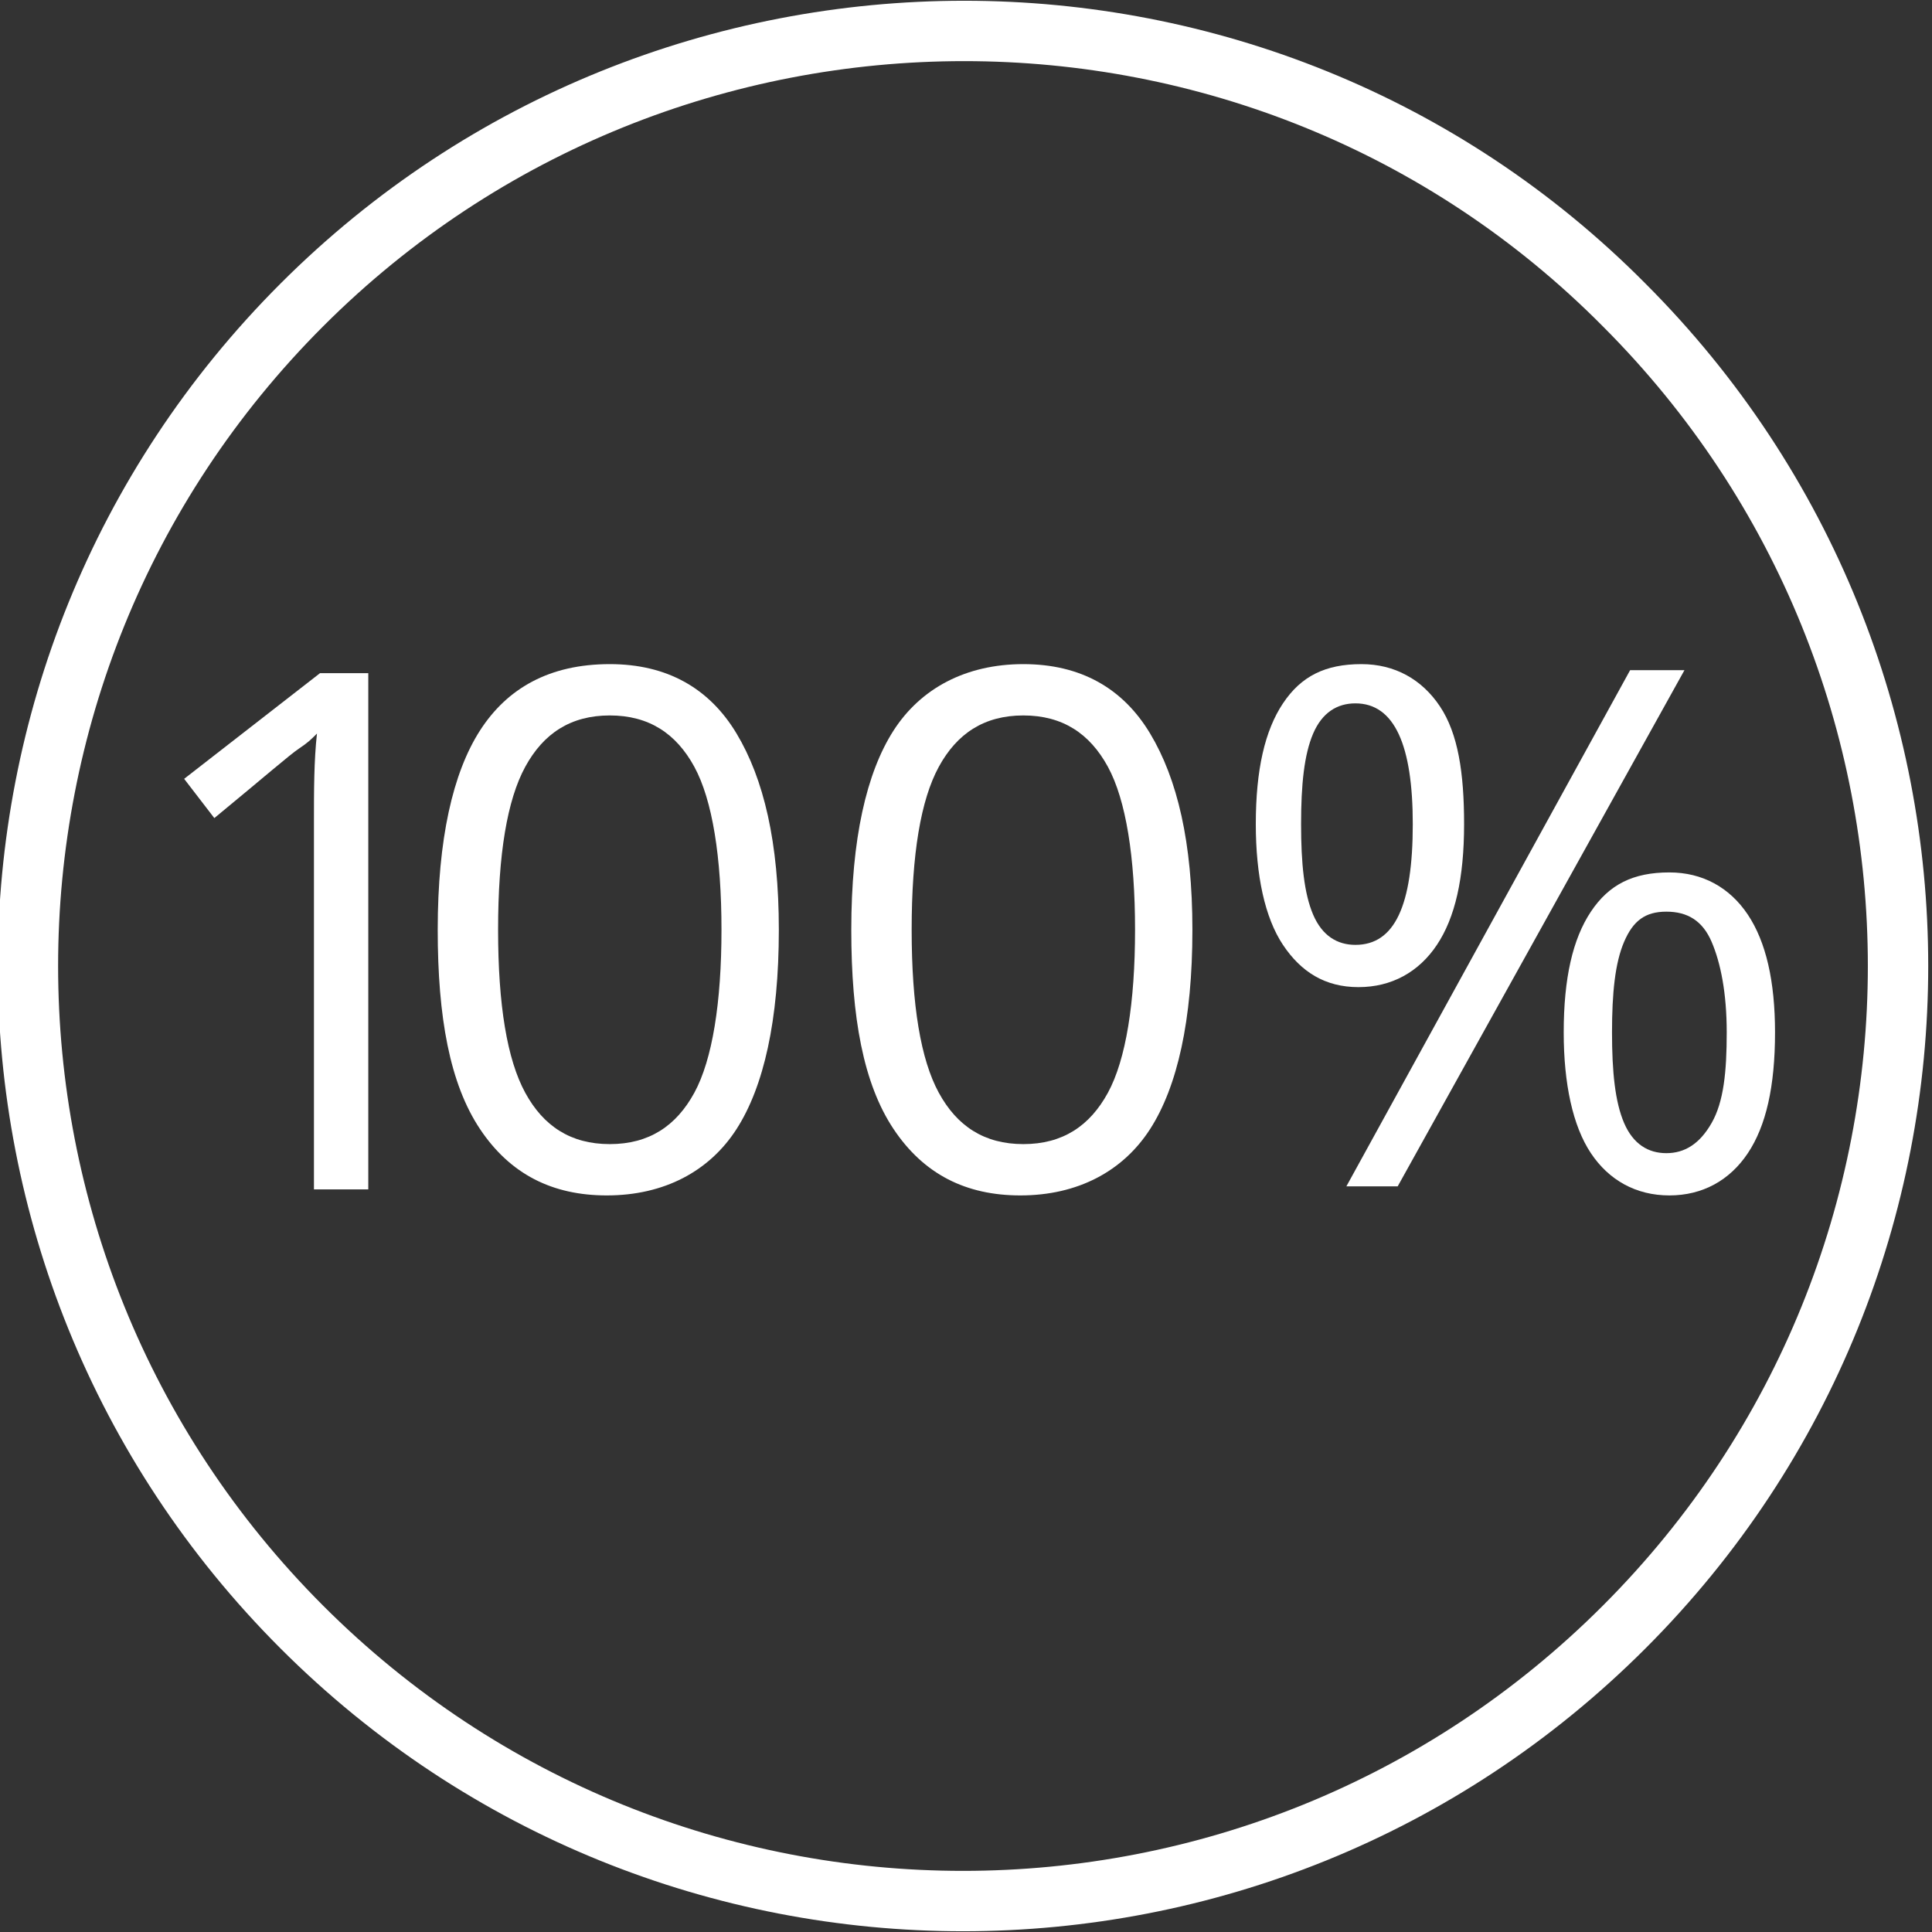 <?xml version="1.0" encoding="utf-8"?>
<!-- Generator: Adobe Illustrator 19.2.0, SVG Export Plug-In . SVG Version: 6.00 Build 0)  -->
<svg version="1.1" id="Layer_1" xmlns="http://www.w3.org/2000/svg" xmlns:xlink="http://www.w3.org/1999/xlink" x="0px" y="0px"
	 viewBox="0 0 64 64" style="enable-background:new 0 0 64 64;" xml:space="preserve">
<rect x="0" y="0" width="64" height="64" fill="#333333" stroke="none"/>
<style type="text/css">
	.st0{fill:none;stroke:#ffffff;stroke-width:2;stroke-miterlimit:10;}
</style>
<path class="st0" d="M53.8,10.1c12.1,12.1,12.1,31.7,0,43.8s-31.7,12.1-43.8,0s-12.1-31.7,0-43.8S41.8-2,53.8,10.1z"/>
<path class="st0" d="M53.7,54.3"/>
<g>
	<path fill="#ffffff" d="M12.3,39.4h-1.9V27.2c0-1,0-2,0.1-2.9c-0.2,0.2-0.3,0.3-0.6,0.5s-1.1,0.9-2.8,2.3l-1-1.3l4.5-3.5h1.6V39.4z"/>
	<path fill="#ffffff" d="M25.8,30.8c0,3-0.5,5.2-1.4,6.6s-2.4,2.2-4.3,2.2c-1.8,0-3.2-0.7-4.2-2.2s-1.4-3.7-1.4-6.6c0-3,0.5-5.2,1.4-6.6
		s2.3-2.2,4.3-2.2c1.9,0,3.3,0.8,4.2,2.3S25.8,27.9,25.8,30.8z M16.5,30.8c0,2.5,0.3,4.3,0.9,5.4s1.5,1.7,2.8,1.7
		c1.3,0,2.2-0.6,2.8-1.7s0.9-3,0.9-5.4s-0.3-4.3-0.9-5.4s-1.5-1.7-2.8-1.7c-1.3,0-2.2,0.6-2.8,1.7S16.5,28.3,16.5,30.8z"/>
	<path fill="#ffffff" d="M39.5,30.8c0,3-0.5,5.2-1.4,6.6s-2.4,2.2-4.3,2.2c-1.8,0-3.2-0.7-4.2-2.2s-1.4-3.7-1.4-6.6c0-3,0.5-5.2,1.4-6.6
		S32,22,33.9,22c1.9,0,3.3,0.8,4.2,2.3S39.5,27.9,39.5,30.8z M30.2,30.8c0,2.5,0.3,4.3,0.9,5.4s1.5,1.7,2.8,1.7
		c1.3,0,2.2-0.6,2.8-1.7s0.9-3,0.9-5.4s-0.3-4.3-0.9-5.4s-1.5-1.7-2.8-1.7c-1.3,0-2.2,0.6-2.8,1.7S30.2,28.3,30.2,30.8z"/>
	<path fill="#ffffff" d="M48.5,27.3c0,1.8-0.3,3.1-0.9,4c-0.6,0.9-1.5,1.4-2.6,1.4c-1.1,0-1.9-0.5-2.5-1.4c-0.6-0.9-0.9-2.3-0.9-4
		c0-1.8,0.3-3.1,0.9-4s1.4-1.3,2.6-1.3c1.1,0,2,0.5,2.6,1.4S48.5,25.6,48.5,27.3z M43.1,27.3c0,1.3,0.1,2.3,0.4,3s0.8,1,1.4,1
		c1.3,0,1.9-1.3,1.9-4c0-2.6-0.6-4-1.9-4c-0.6,0-1.1,0.3-1.4,1S43.1,26,43.1,27.3z M55.8,22.2l-9.5,17.1h-1.7L54,22.2H55.8z
		 M58.8,34.2c0,1.8-0.3,3.1-0.9,4s-1.5,1.4-2.6,1.4c-1.1,0-2-0.5-2.6-1.4s-0.9-2.3-0.9-4c0-1.8,0.3-3.1,0.9-4s1.4-1.3,2.6-1.3
		c1.1,0,2,0.5,2.6,1.4S58.8,32.5,58.8,34.2z M53.4,34.2c0,1.3,0.1,2.3,0.4,3s0.8,1,1.4,1s1.1-0.3,1.5-1s0.5-1.7,0.5-3
		c0-1.3-0.2-2.3-0.5-3s-0.8-1-1.5-1s-1.1,0.3-1.4,1S53.4,32.9,53.4,34.2z"/>
</g>
</svg>

